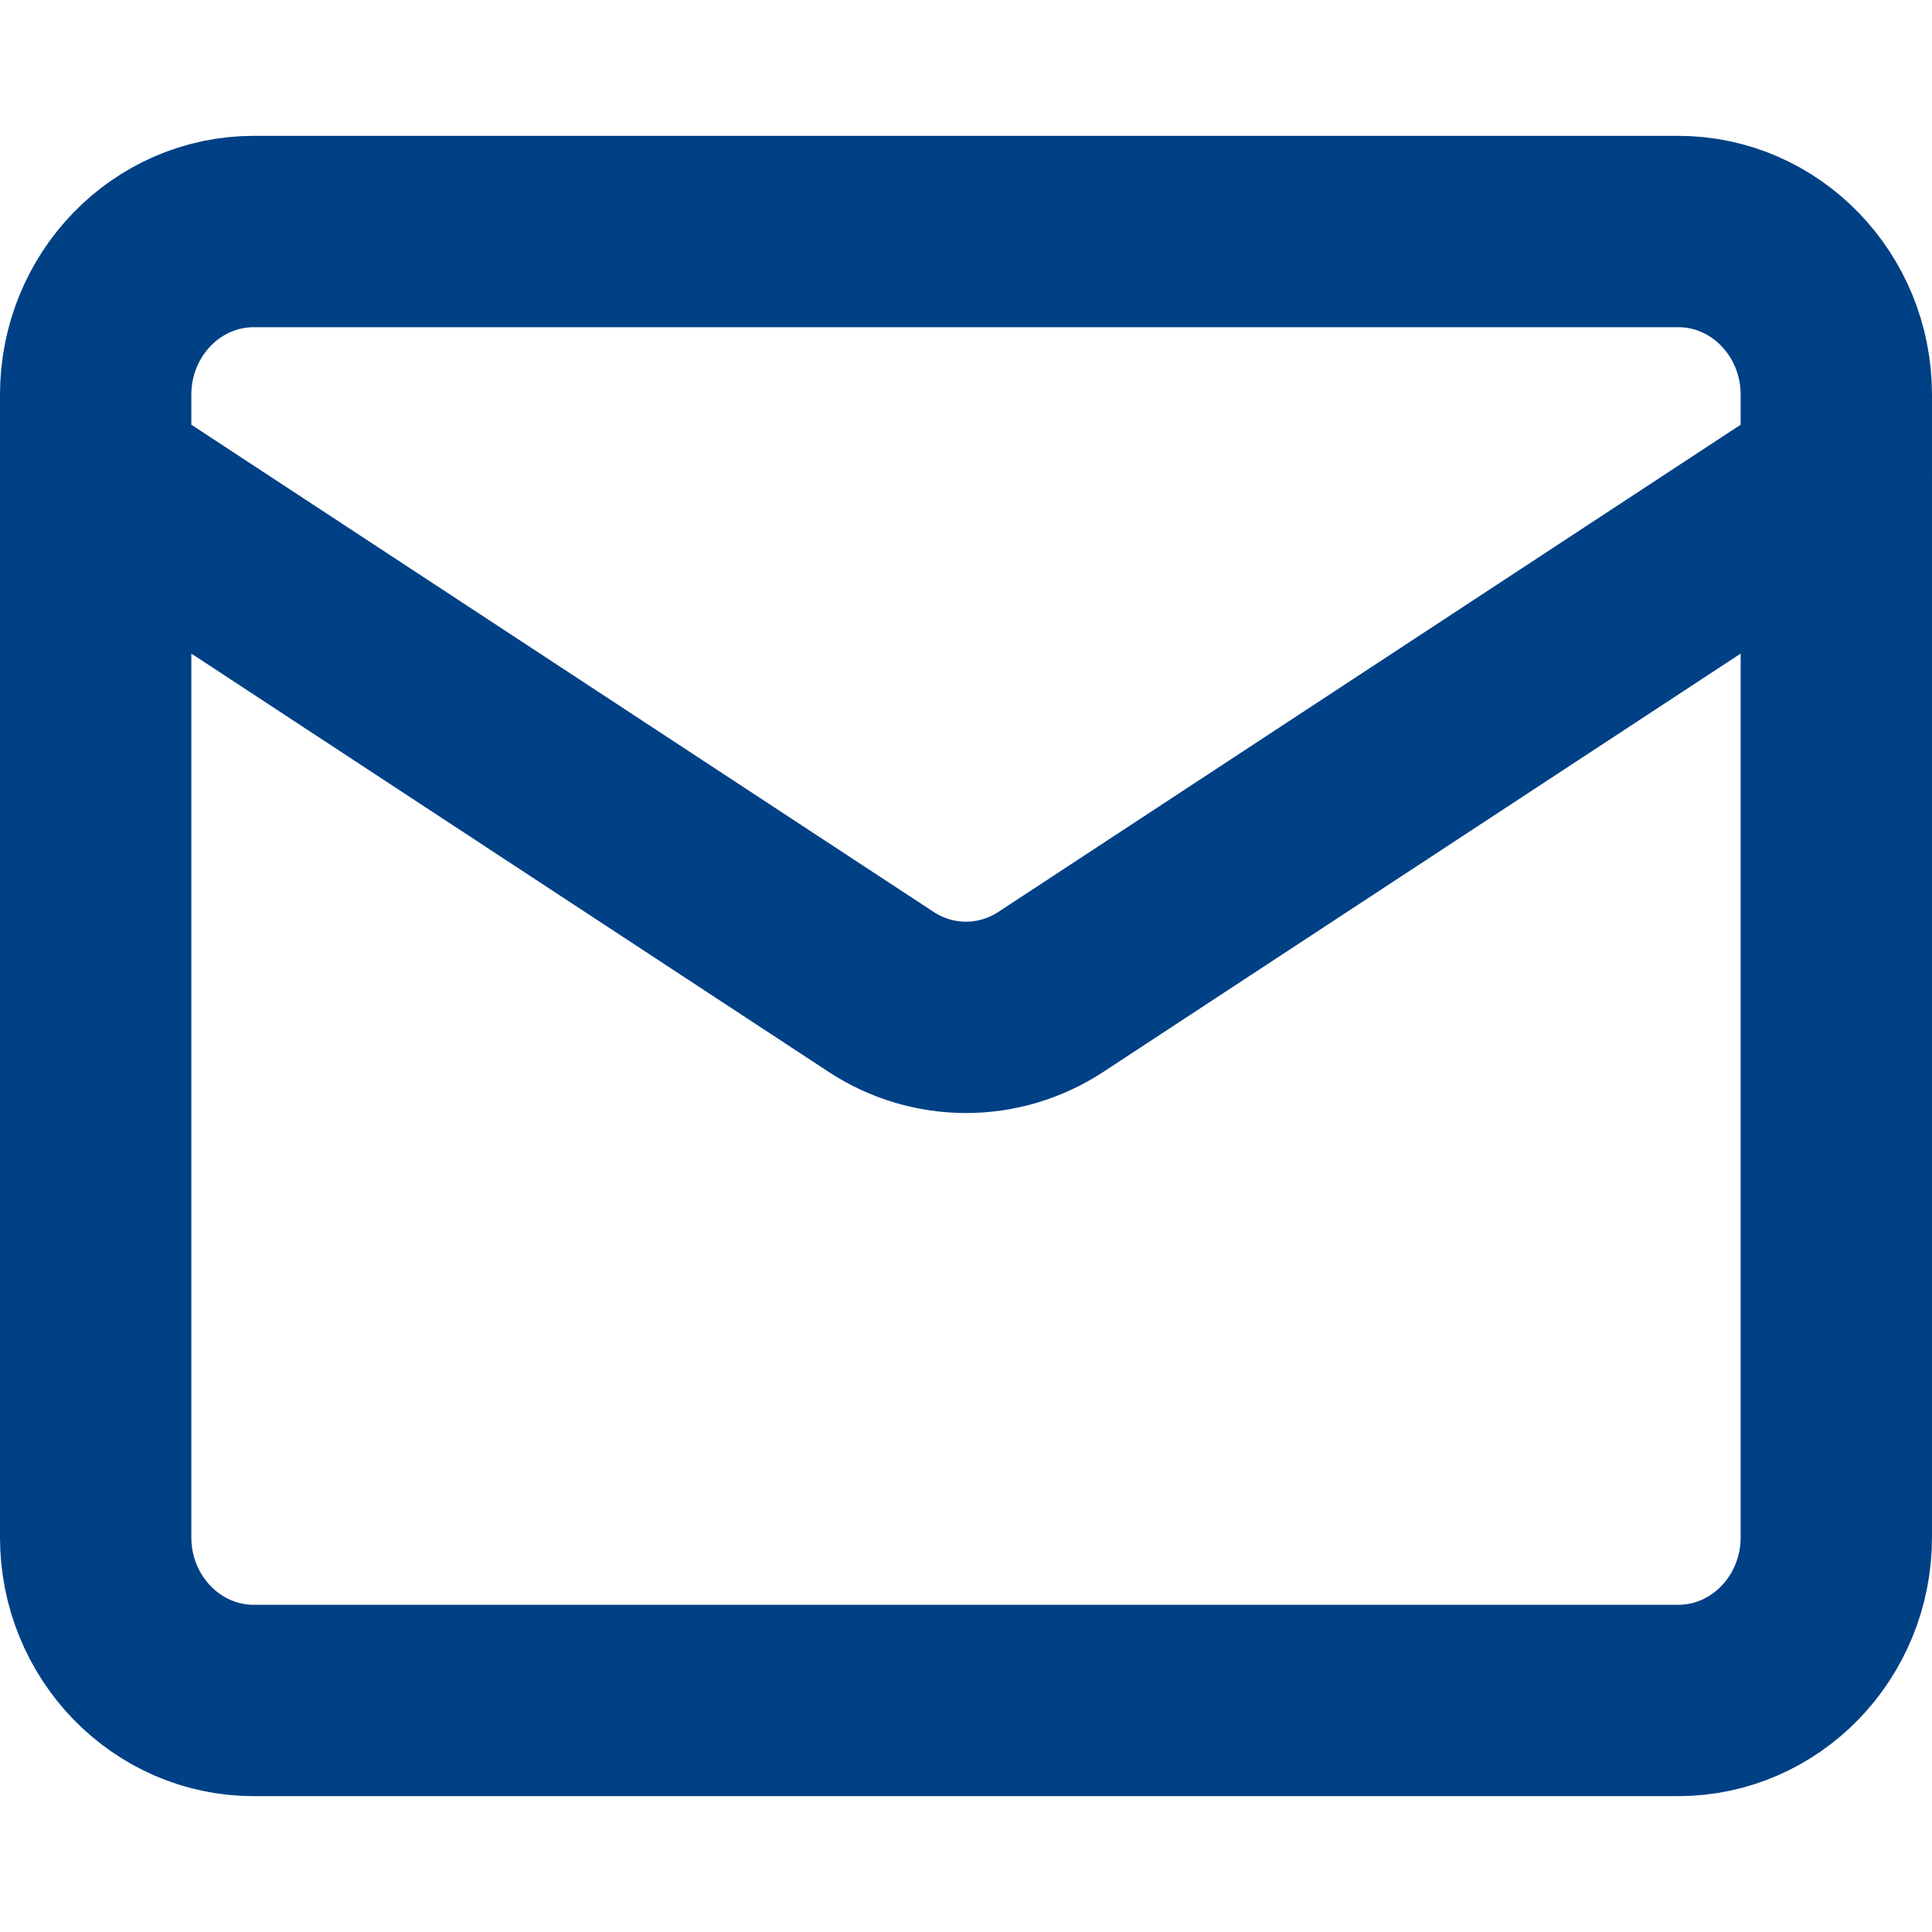 <svg xmlns="http://www.w3.org/2000/svg" fill="none" viewBox="0 0 128 128">
  <path stroke="#004085" stroke-linecap="round" stroke-linejoin="round" stroke-width="12.677" d="M121.662 31.559 69.628 65.712c-3.434 2.254-7.823 2.254-11.257 0L6.338 31.559M16.822 112.661h94.355c5.79 0 10.484-4.842 10.484-10.814V26.152c0-5.972-4.694-10.814-10.484-10.814H16.822c-5.79 0-10.484 4.841-10.484 10.814V101.848c0 5.972 4.694 10.814 10.484 10.814z"/>
</svg>
